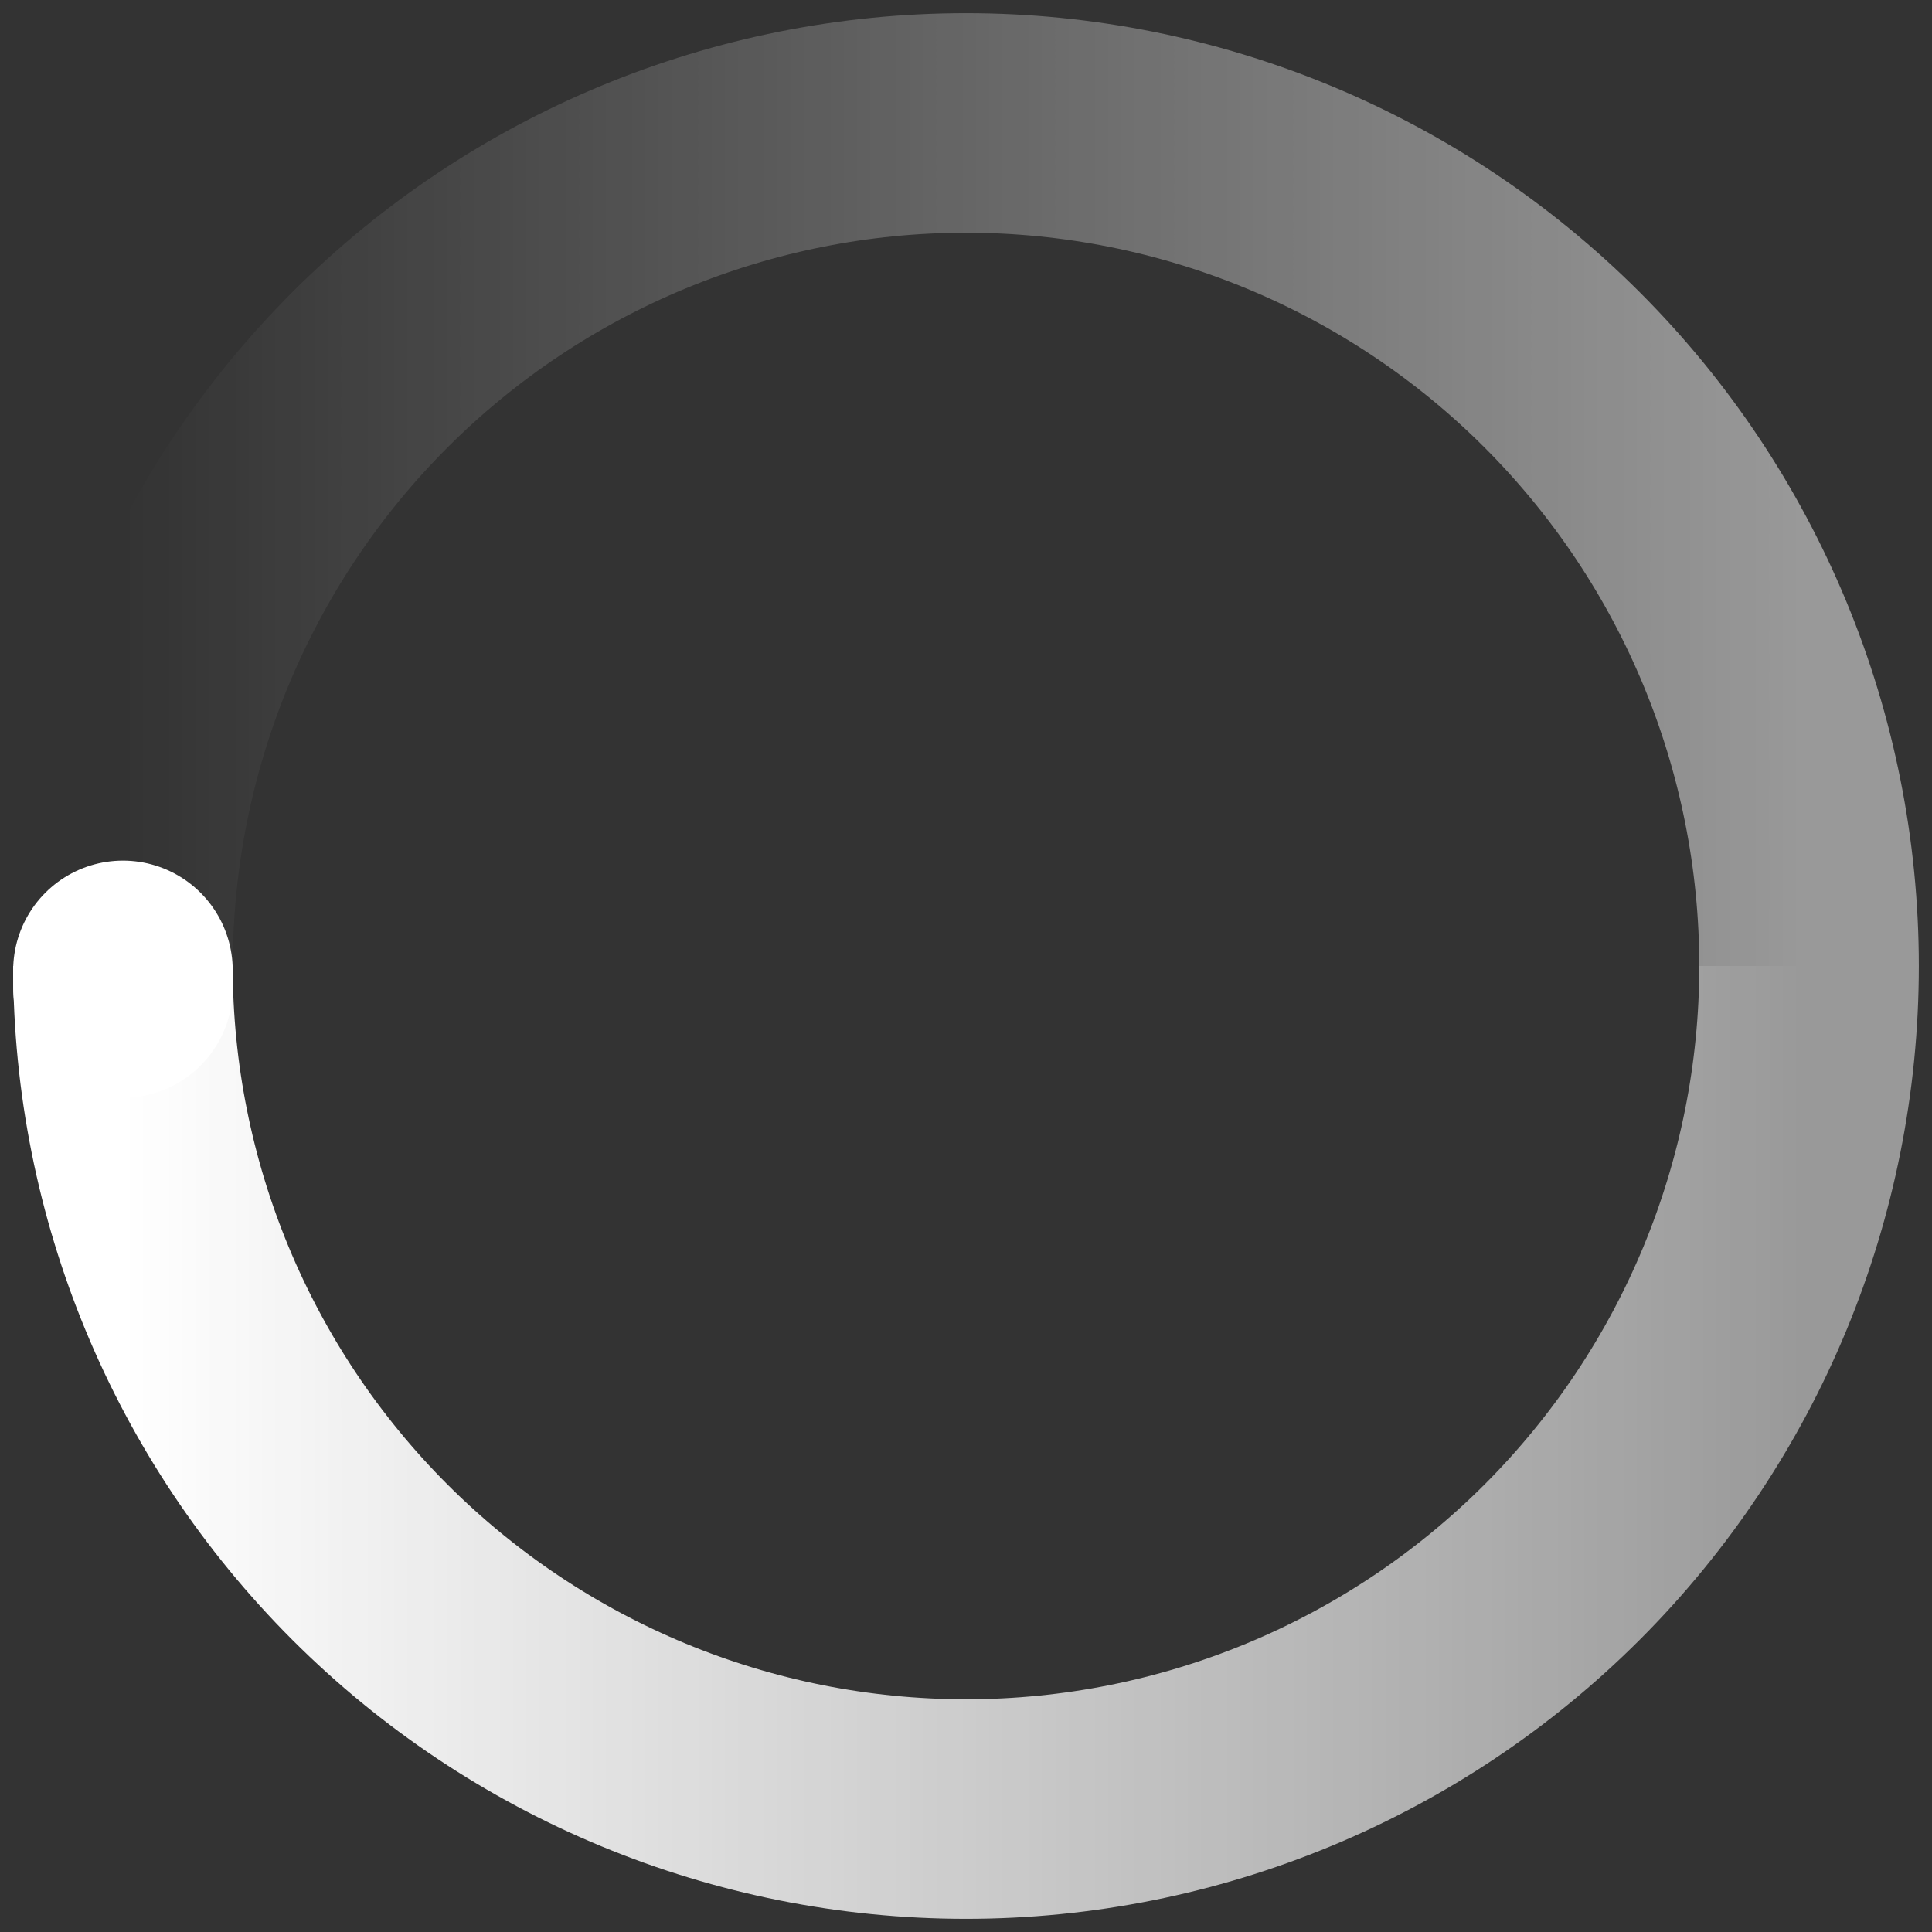<svg width="36" height="36" viewBox="0 0 88 88" fill="none" xmlns="http://www.w3.org/2000/svg">
  <rect x="0" y="0" width="88" height="88" fill="#333333" stroke="none"/>
  <path d="M5.6 44C5.6 33.816 9.646 24.049 16.847 16.847C24.049 9.646 33.816 5.6 44 5.6C54.184 5.6 63.952 9.646 71.153 16.847C78.354 24.049 82.4 33.816 82.4 44" stroke="url(#loading-paint0)" stroke-width="10" />
  <path d="M82.4 44C82.4 54.184 78.354 63.952 71.153 71.153C63.952 78.354 54.184 82.4 44 82.4C33.816 82.4 24.049 78.354 16.847 71.153C9.646 63.952 5.6 54.184 5.6 44" stroke="url(#loading-paint1)" stroke-width="10" />
  <path d="M5.6 45C5.597 44.733 5.597 44.467 5.6 44.2" stroke="white" stroke-width="10" stroke-linecap="round" />
  <defs>
    <linearGradient id="loading-paint0" x1="5.6" y1="5.6" x2="82.4" y2="5.6" gradientUnits="userSpaceOnUse">
      <stop stop-color="white" stop-opacity="0" />
      <stop offset="1" stop-color="white" stop-opacity="0.5" />
    </linearGradient>
    <linearGradient id="loading-paint1" x1="5.6" y1="44" x2="82.4" y2="44" gradientUnits="userSpaceOnUse">
      <stop stop-color="white" />
      <stop offset="1" stop-color="white" stop-opacity="0.5" />
    </linearGradient>
  </defs>
</svg>